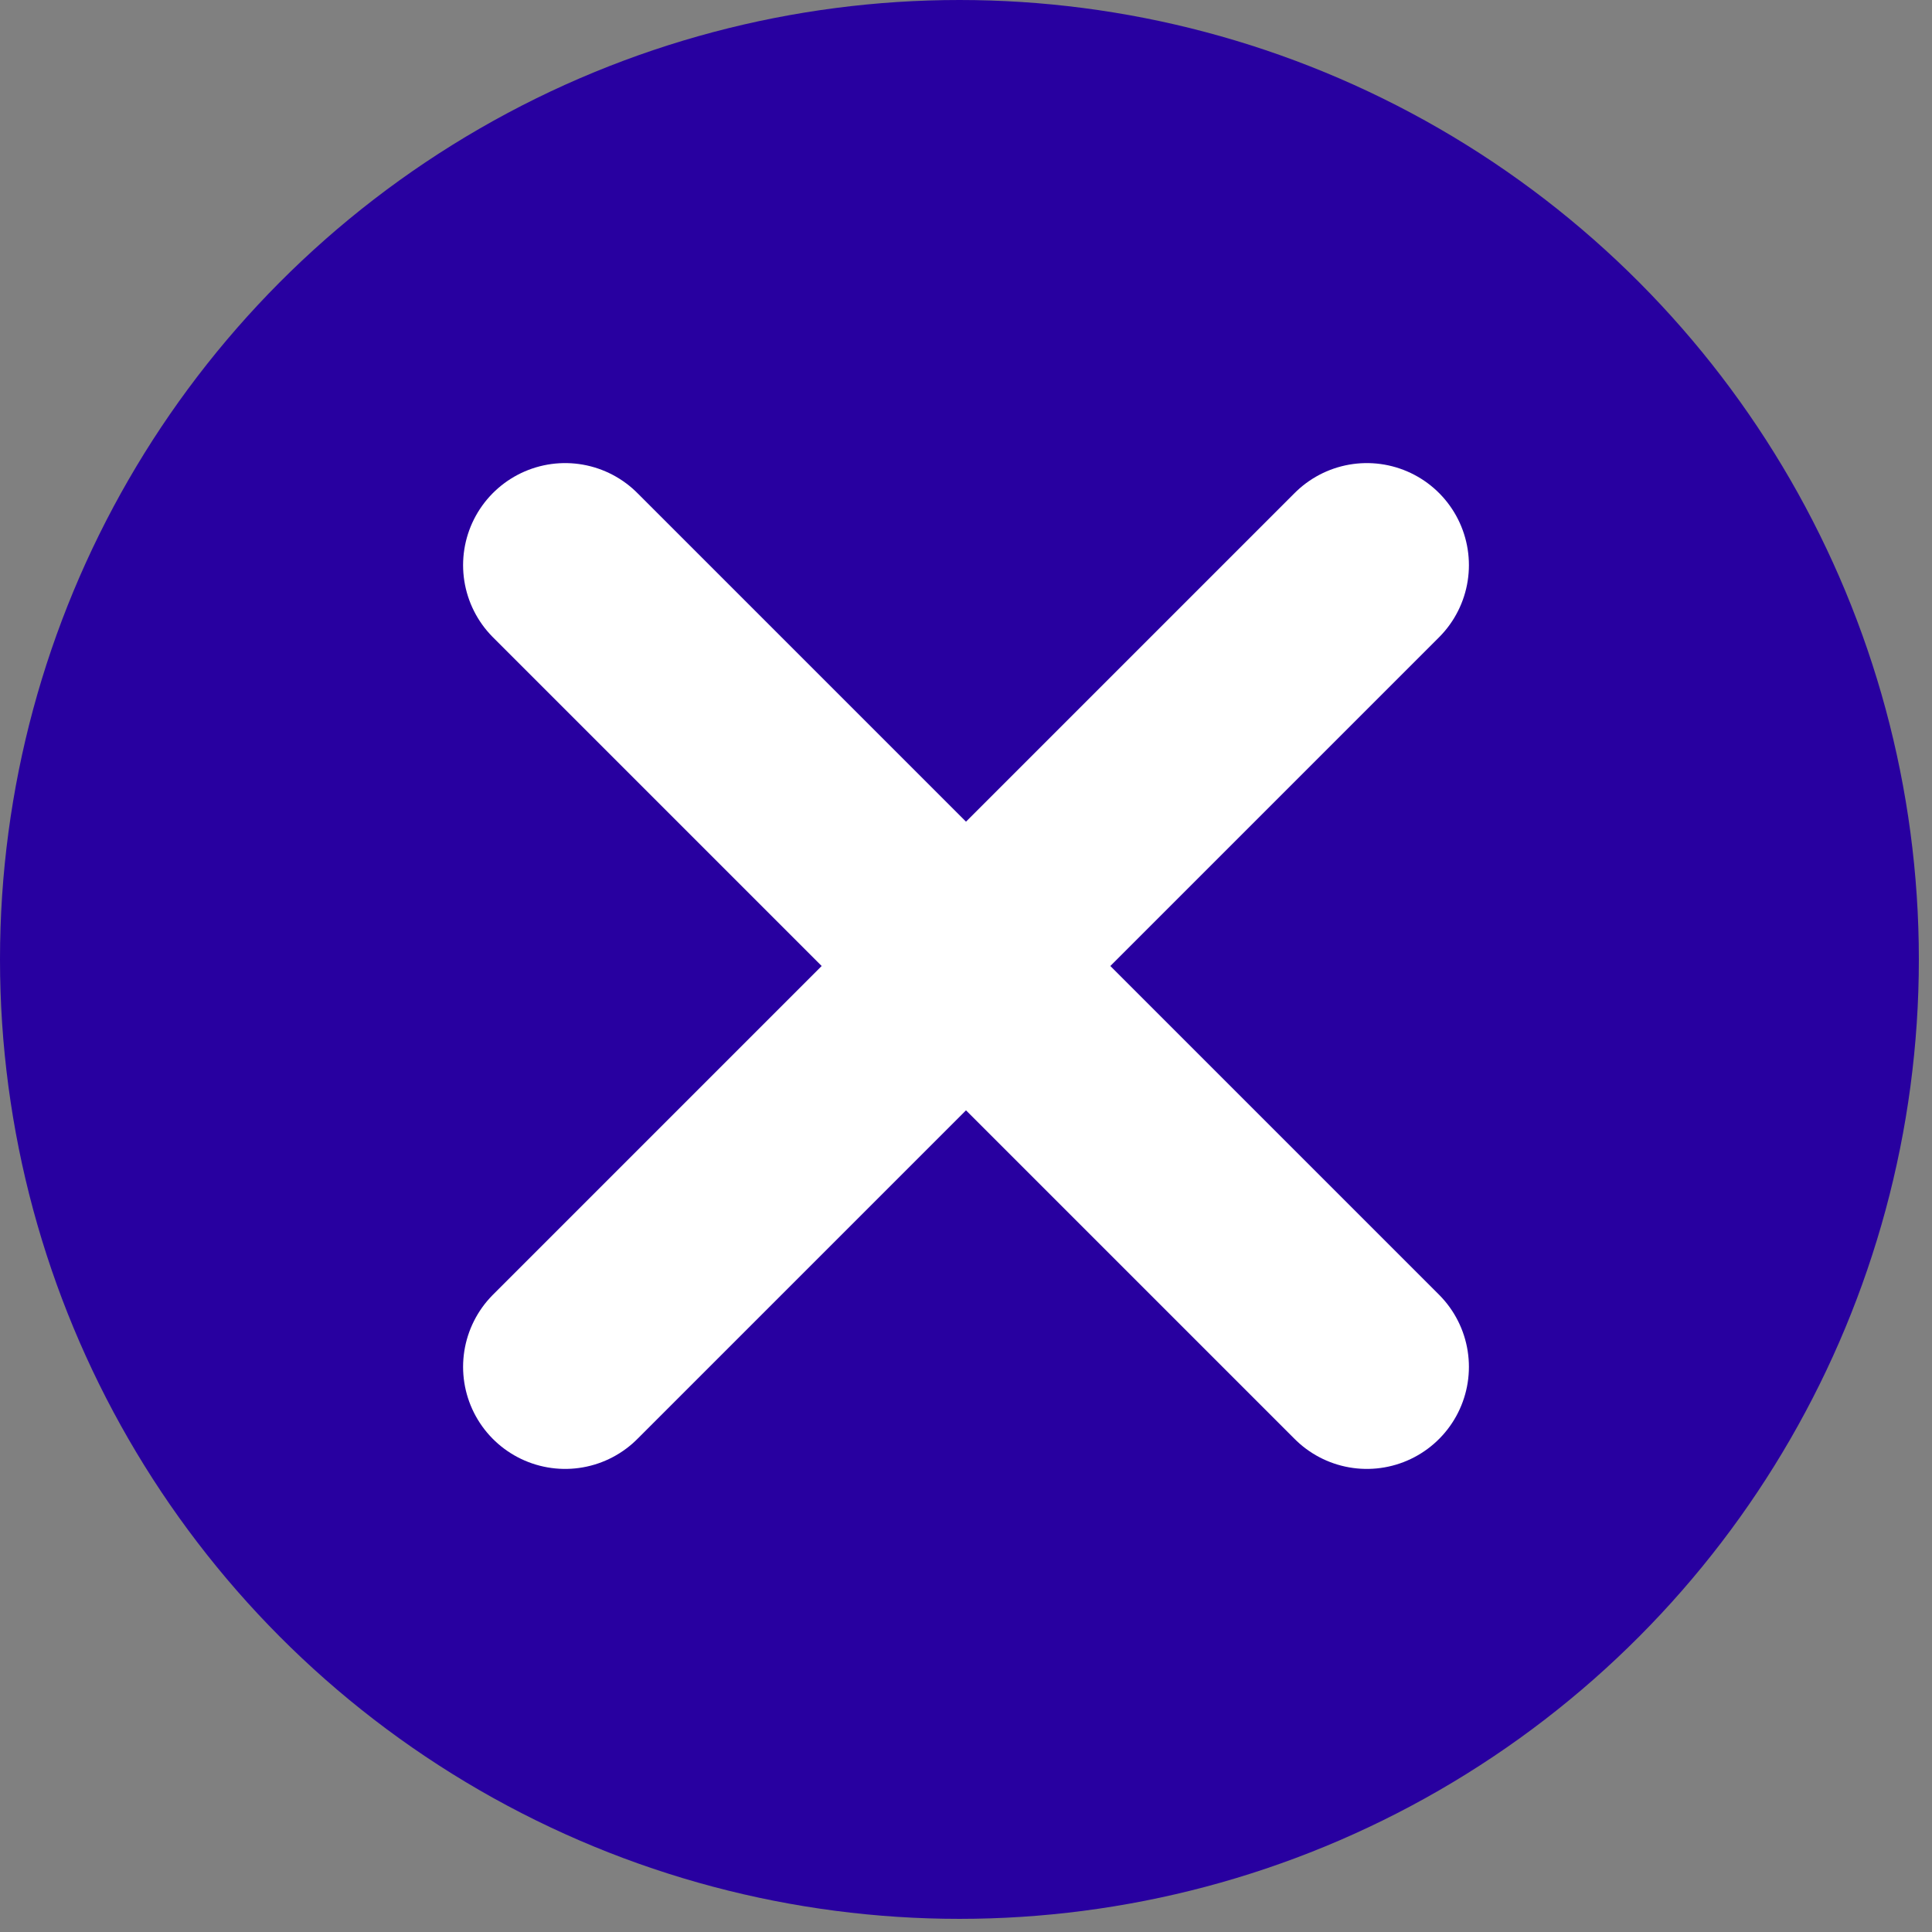 <?xml version="1.0" encoding="utf-8"?>
<!-- Generator: Adobe Illustrator 21.0.0, SVG Export Plug-In . SVG Version: 6.00 Build 0)  -->
<svg version="1.1" id="Layer_1" xmlns="http://www.w3.org/2000/svg" xmlns:xlink="http://www.w3.org/1999/xlink" x="0px" y="0px"
	 viewBox="0 0 14.7 14.7" style="enable-background:new 0 0 14.7 14.7;" xml:space="preserve">
<rect x="0" y="0" width="14.7" height="14.7" fill="#808080" stroke="none"/>
<style type="text/css">
	.st0{fill:#2800A0;}
	.st1{fill:none;stroke:#FFFFFF;stroke-width:1.553;stroke-linecap:round;stroke-miterlimit:10;}
</style>
<g>
	<circle class="st0" cx="7.3" cy="7.3" r="7.3"/>
	<g>
		<g>
			<line class="st1" x1="10.4" y1="10.4" x2="4.3" y2="4.3"/>
			<line class="st1" x1="10.4" y1="4.3" x2="4.3" y2="10.4"/>
		</g>
	</g>
</g>
</svg>
